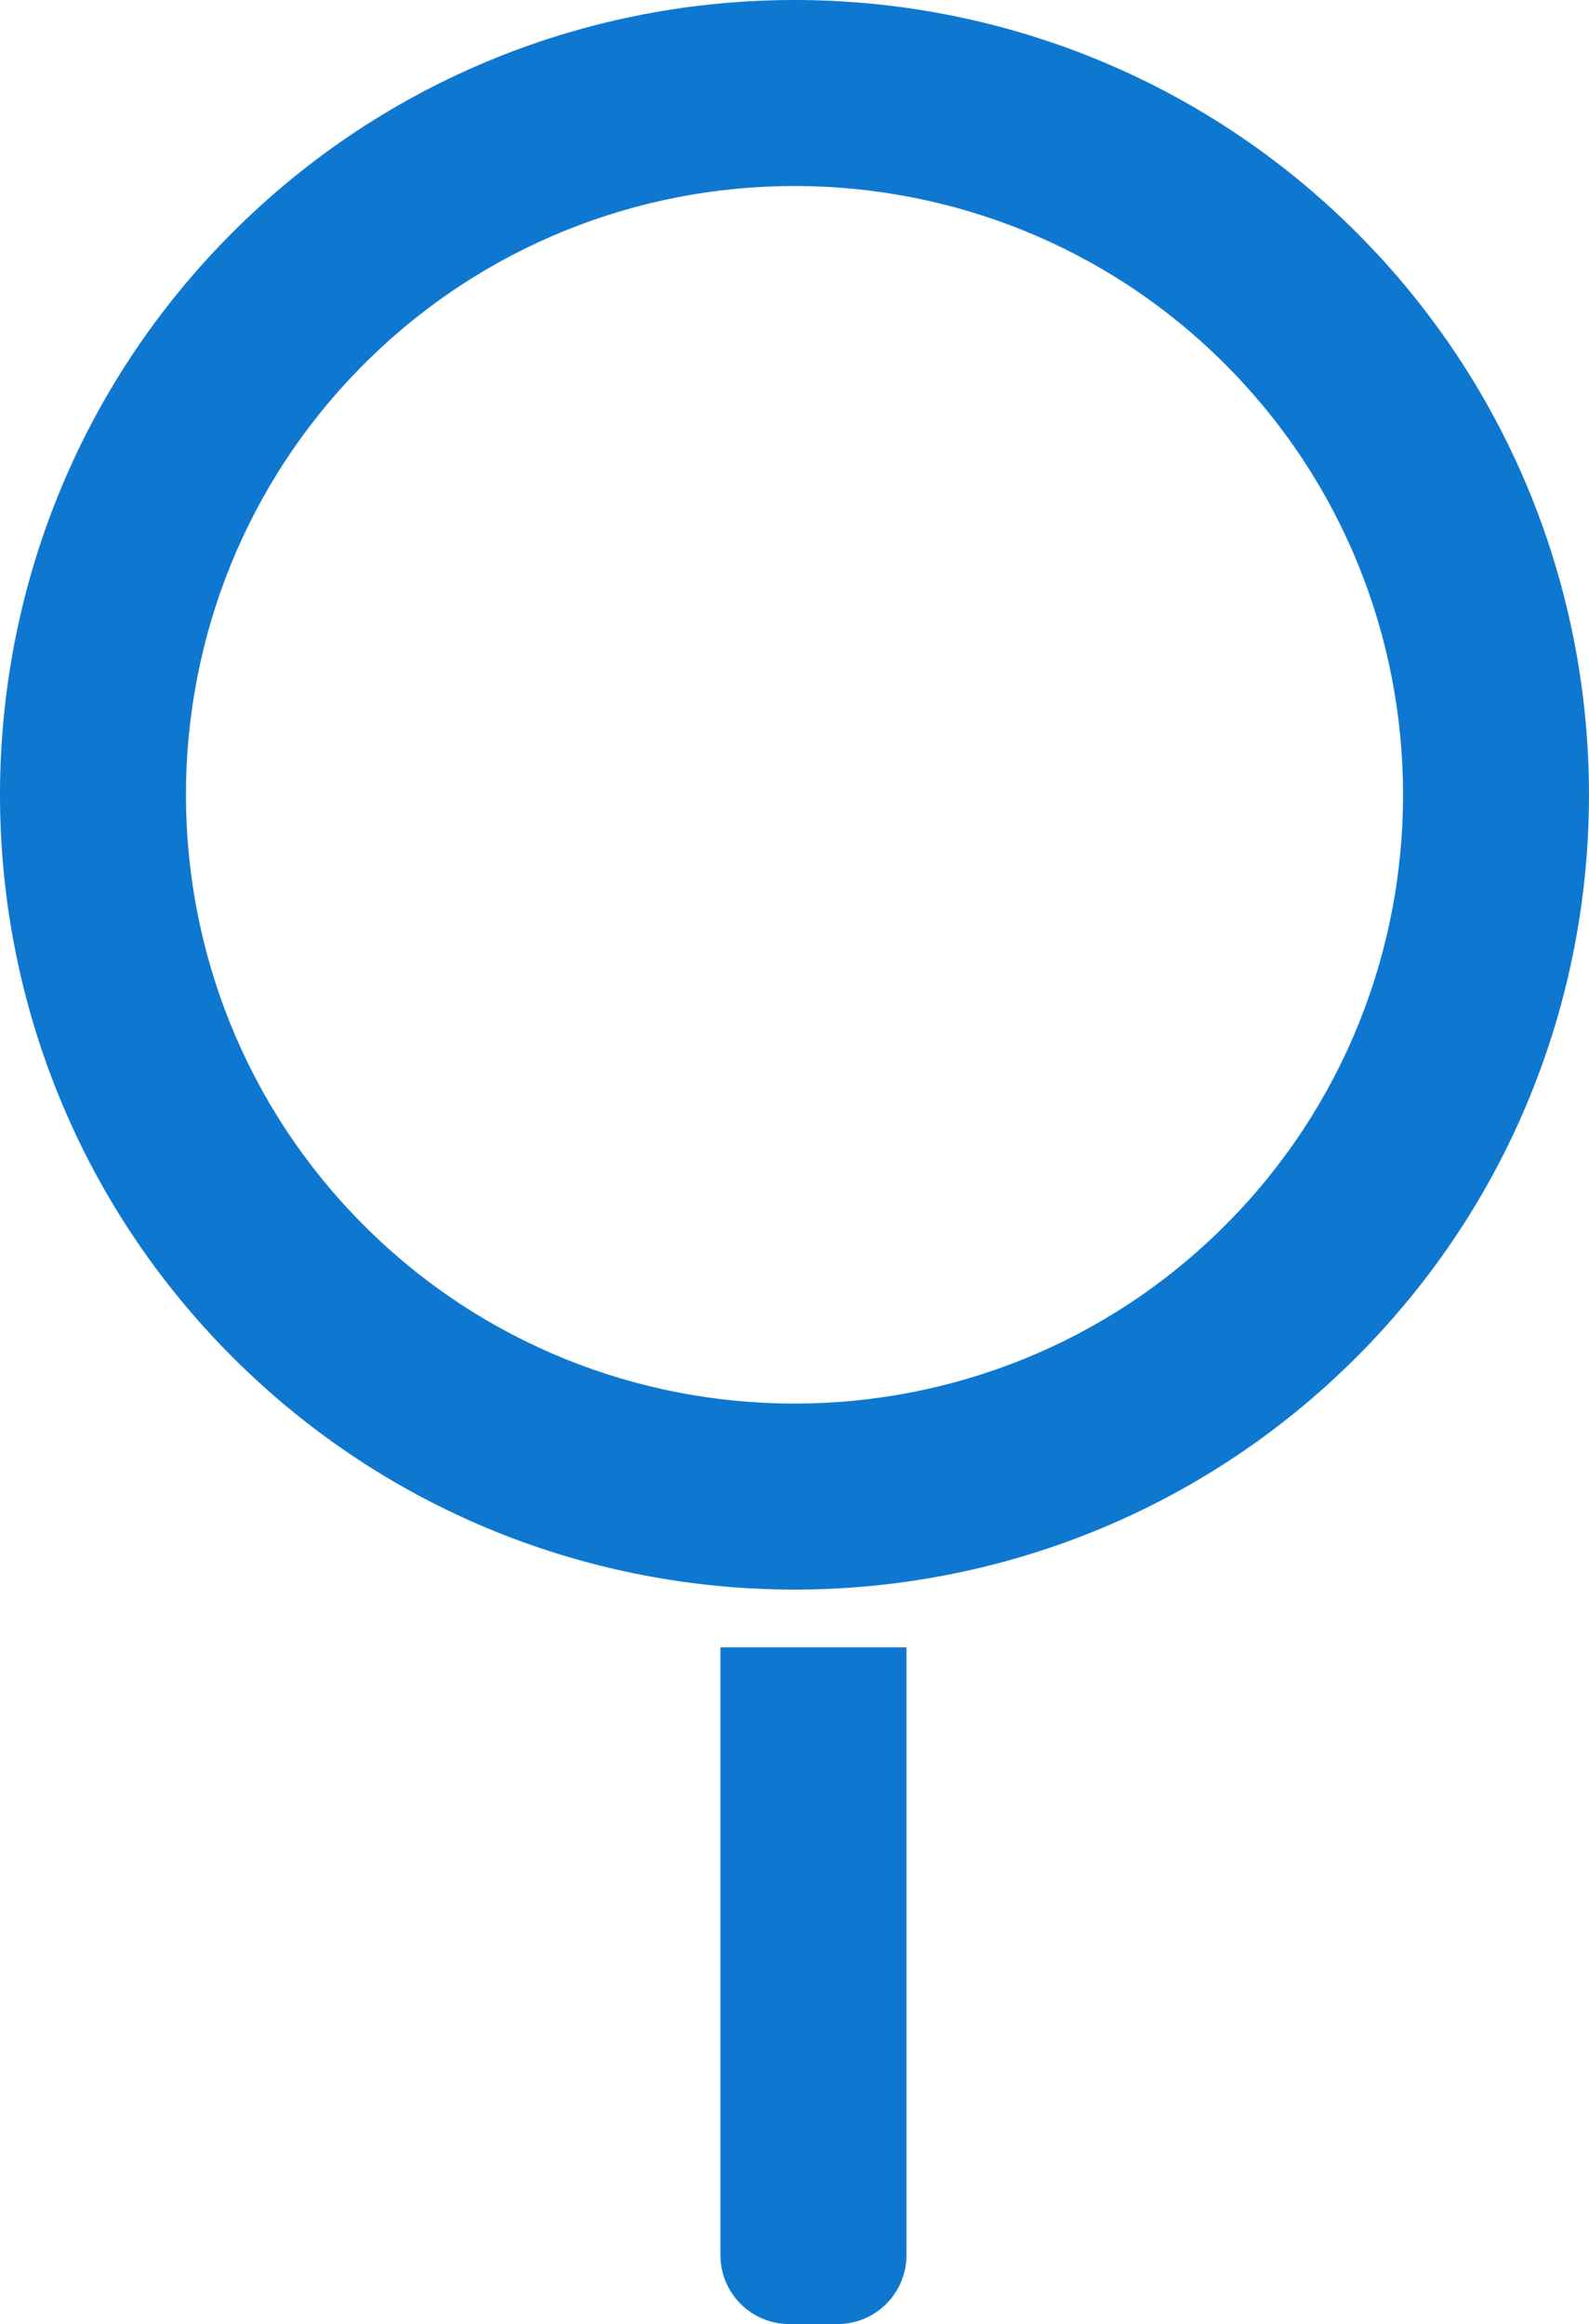 <svg version="1.1" id="图层_1" x="0px" y="0px" width="126.829px" height="185.429px" viewBox="0 0 126.829 185.429" enable-background="new 0 0 126.829 185.429" xml:space="preserve" xmlns="http://www.w3.org/2000/svg" xmlns:xlink="http://www.w3.org/1999/xlink" xmlns:xml="http://www.w3.org/XML/1998/namespace">
  <g>
    <g>
      <path fill="#0E78D0" d="M18.553,108.275C-6.184,83.538-6.184,43.29,18.552,18.553s64.986-24.737,89.723,0s24.737,64.986,0,89.723
			S43.29,133.012,18.553,108.275z M97.777,29.052c-18.948-18.948-49.776-18.948-68.724,0s-18.948,49.776,0,68.724
			s49.776,18.948,68.724,0S116.724,47.999,97.777,29.052z" class="color c1"/>
    </g>
    <path fill="#0E78D0" d="M66.851,185.429h-3.848c-3.038,0-5.5-2.462-5.5-5.5v-48.495h14.848v48.495
		C72.351,182.967,69.889,185.429,66.851,185.429z" class="color c1"/>
  </g>
</svg>